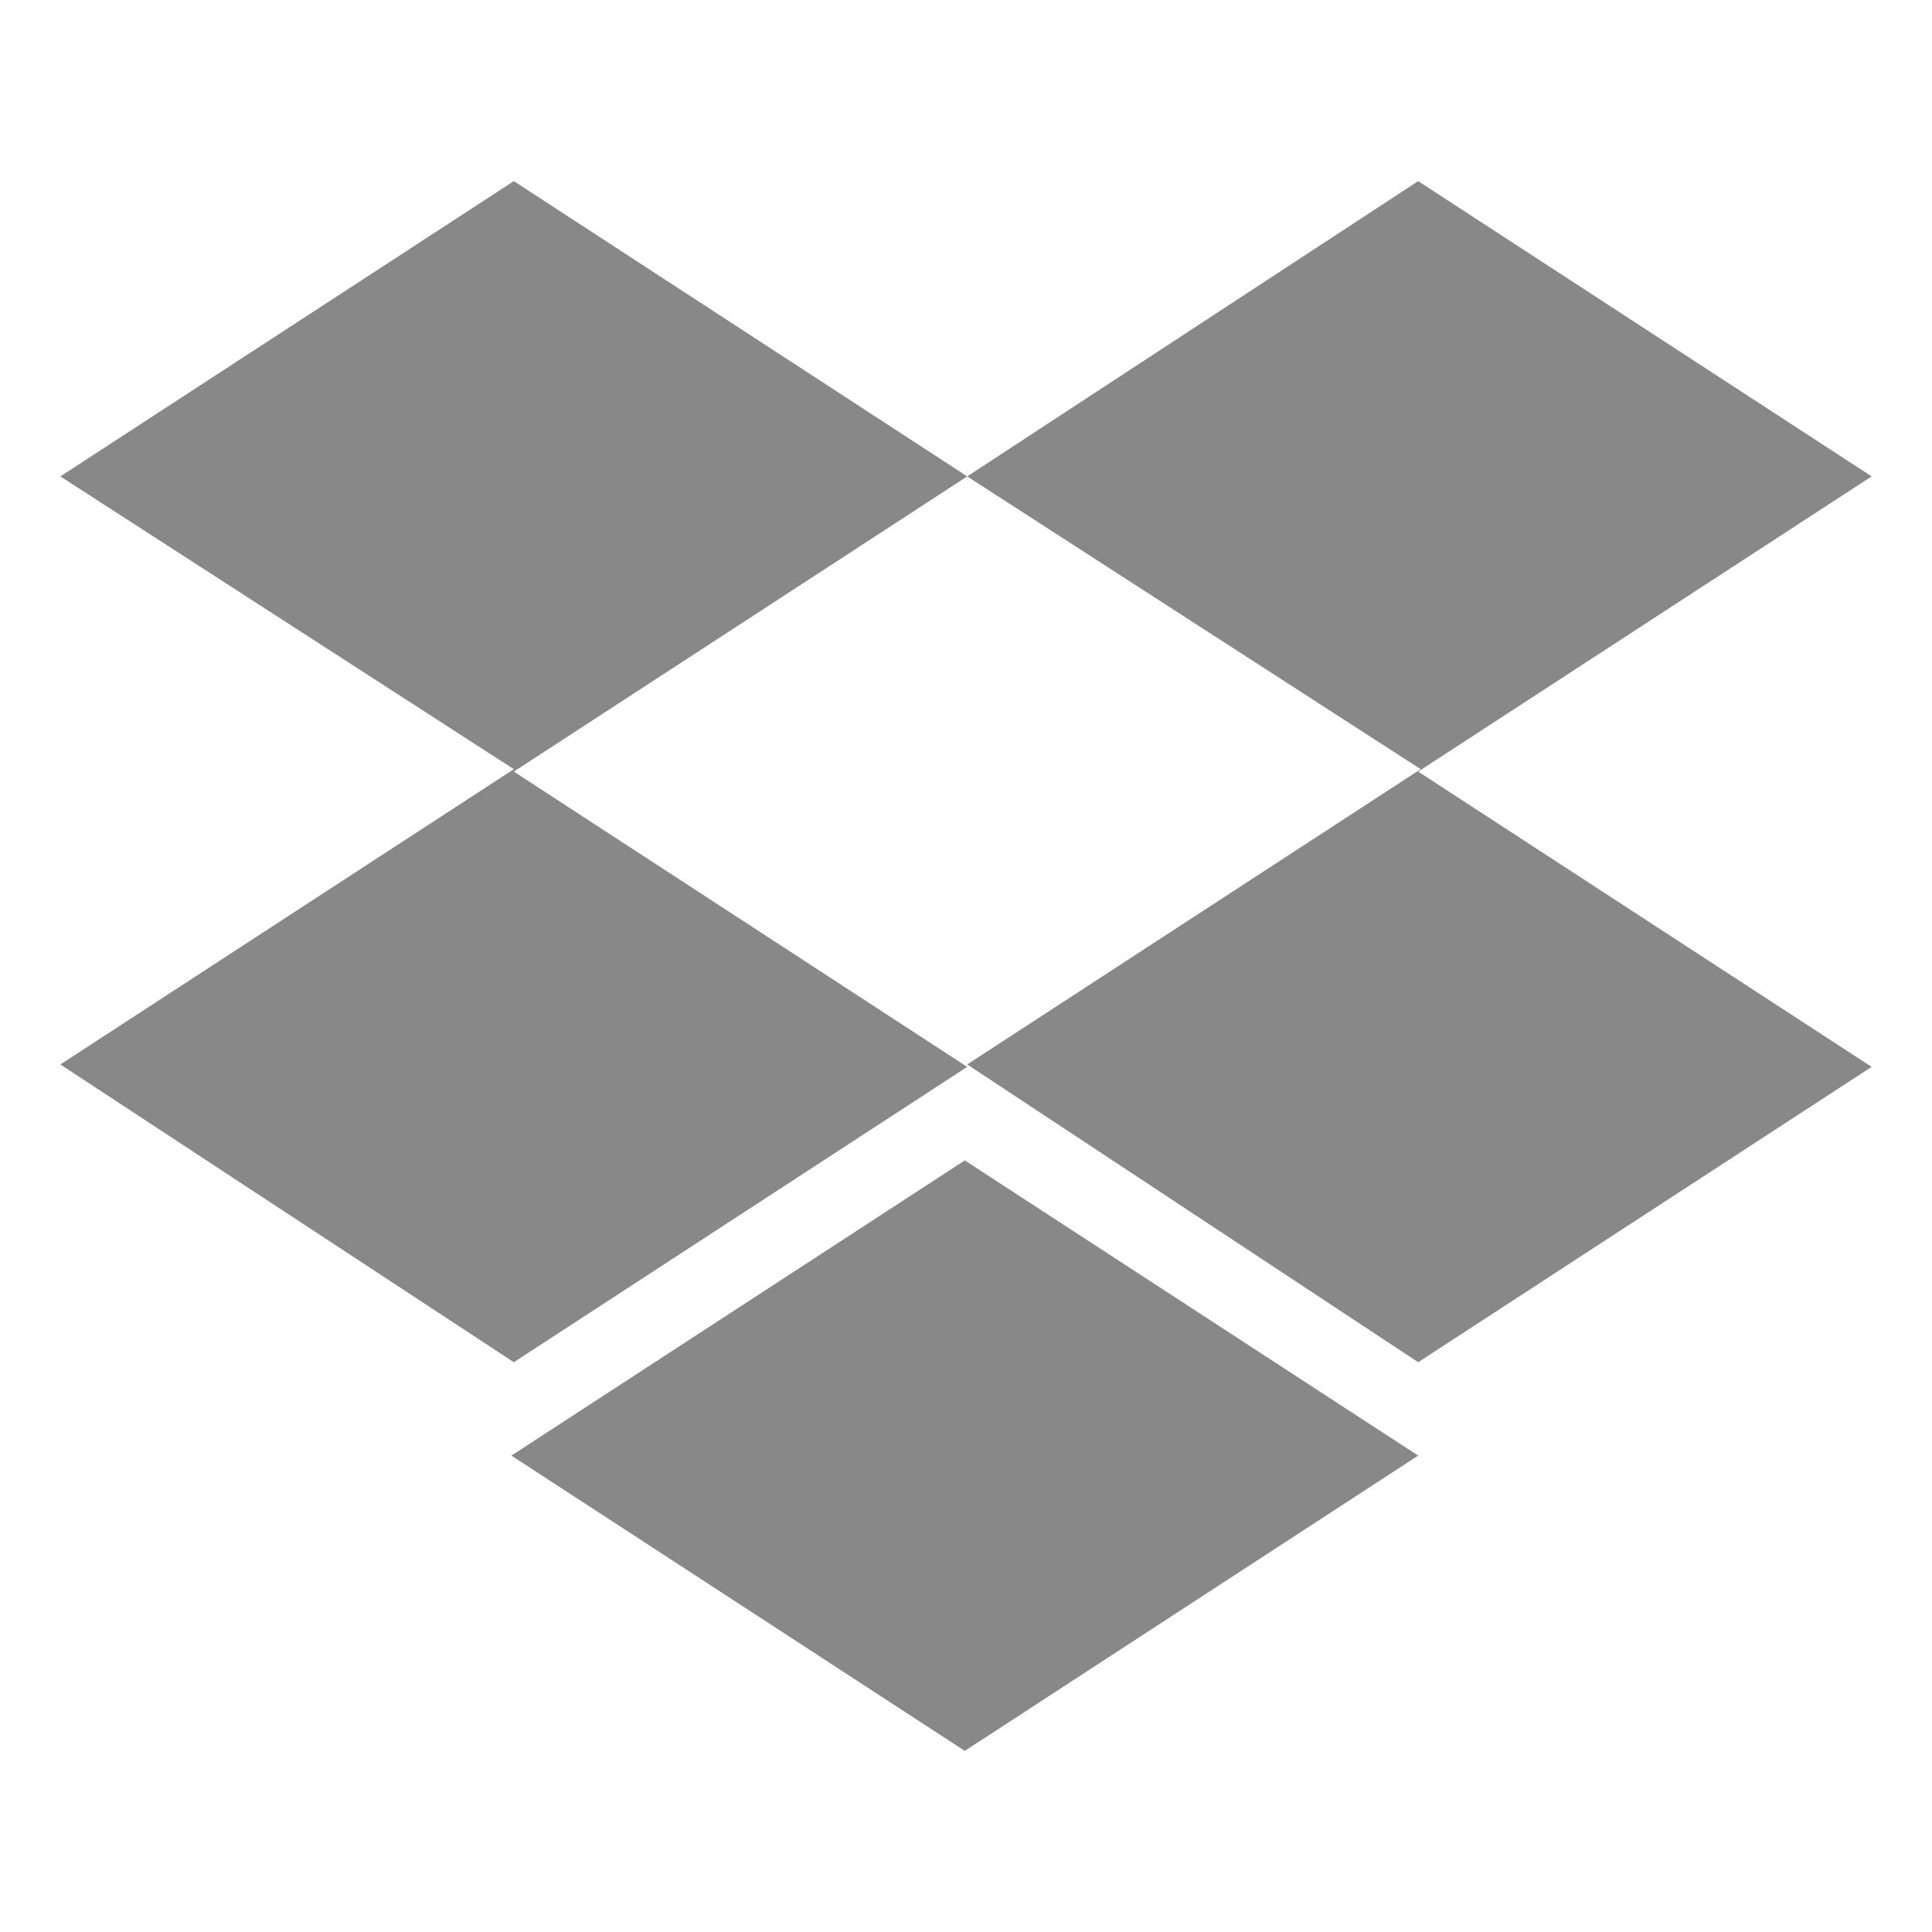 <svg width="24" height="24" viewBox="0 0 24 24" fill="none" xmlns="http://www.w3.org/2000/svg">
<path d="M12.015 5.918L6.383 9.585L12.015 13.253L6.383 16.922L0.75 13.223L6.383 9.555L0.75 5.918L6.383 2.25L12.015 5.918ZM6.353 18.082L11.985 14.415L17.617 18.082L11.985 21.75L6.353 18.082ZM12.015 13.223L17.648 9.555L12.015 5.918L17.617 2.25L23.25 5.918L17.617 9.585L23.25 13.253L17.617 16.922L12.015 13.223Z" fill="#888888"/>
</svg>
